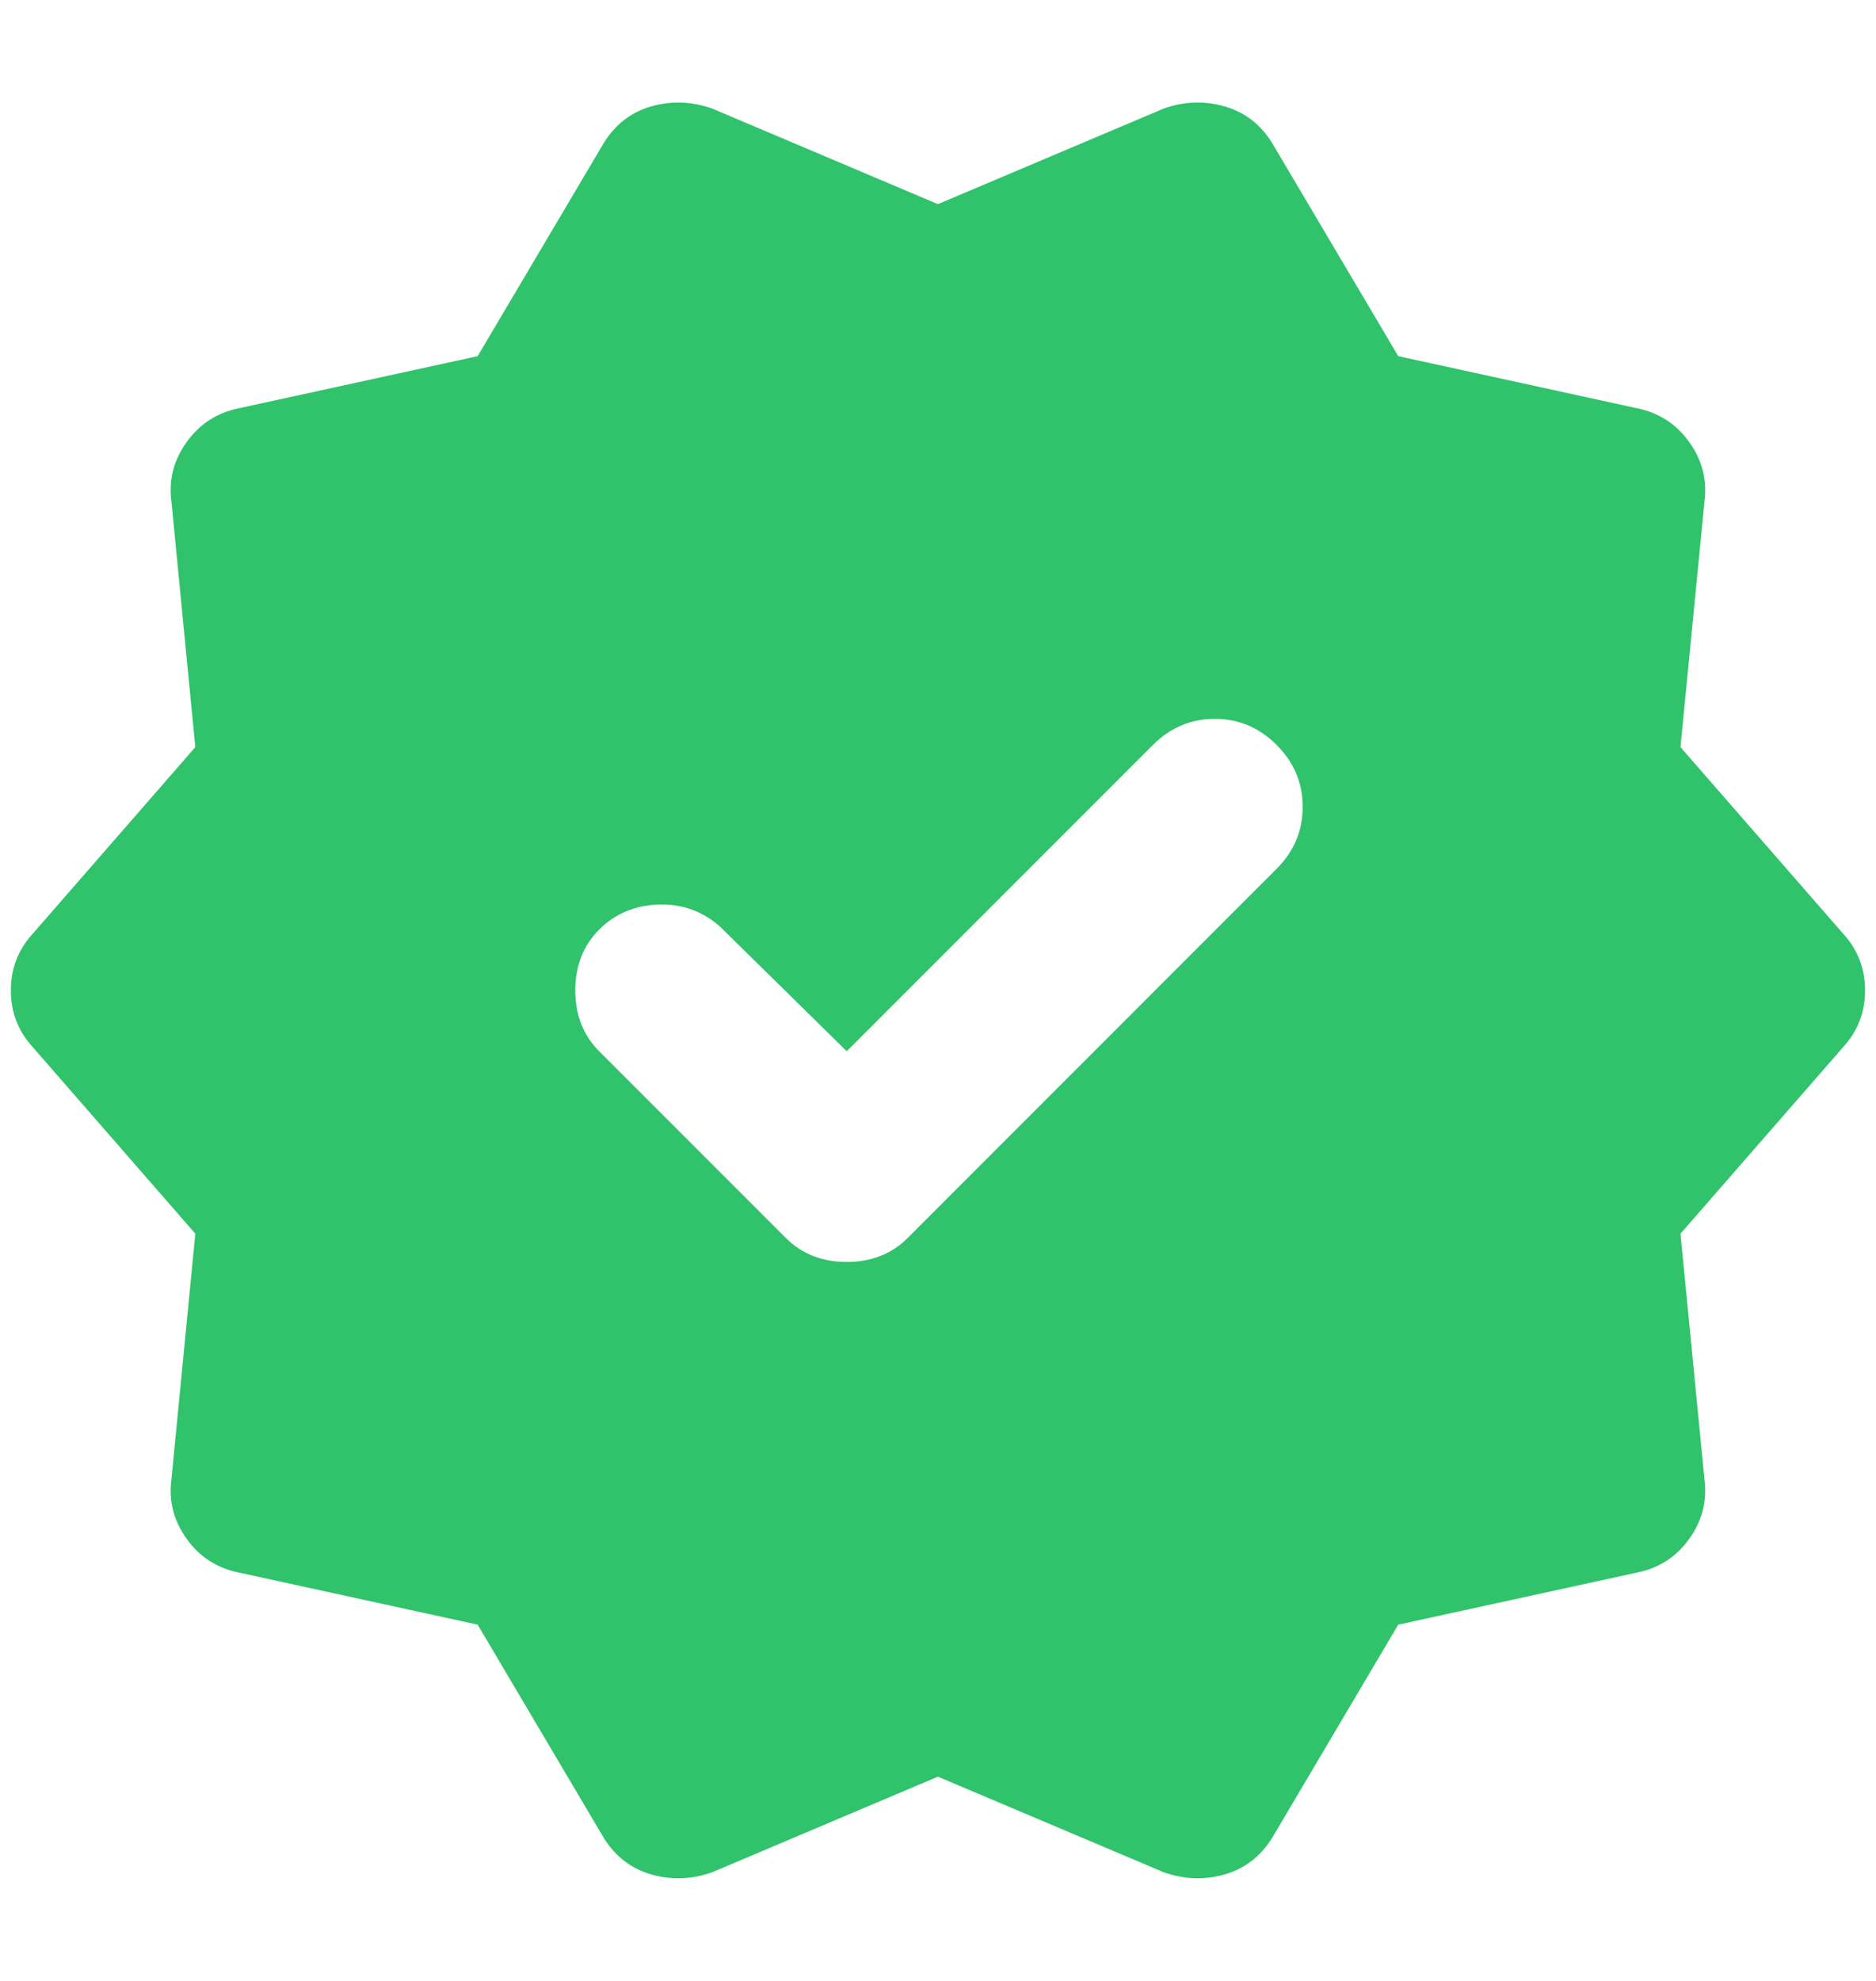 <svg width="18" height="19" viewBox="0 0 18 19" fill="none" xmlns="http://www.w3.org/2000/svg">
    <path
        d="M4.583 15.583L2.291 15.083C2.083 15.041 1.916 14.934 1.791 14.76C1.666 14.586 1.617 14.395 1.645 14.187L1.874 11.833L0.312 10.041C0.173 9.888 0.104 9.708 0.104 9.5C0.104 9.291 0.173 9.111 0.312 8.958L1.874 7.166L1.645 4.812C1.617 4.604 1.666 4.413 1.791 4.24C1.916 4.066 2.083 3.958 2.291 3.916L4.583 3.416L5.791 1.375C5.902 1.194 6.055 1.076 6.249 1.02C6.444 0.965 6.638 0.972 6.833 1.041L8.999 1.958L11.166 1.041C11.361 0.972 11.555 0.965 11.749 1.02C11.944 1.076 12.097 1.194 12.208 1.375L13.416 3.416L15.708 3.916C15.916 3.958 16.083 4.066 16.208 4.24C16.333 4.413 16.381 4.604 16.354 4.812L16.124 7.166L17.687 8.958C17.826 9.111 17.895 9.291 17.895 9.5C17.895 9.708 17.826 9.888 17.687 10.041L16.124 11.833L16.354 14.187C16.381 14.395 16.333 14.586 16.208 14.76C16.083 14.934 15.916 15.041 15.708 15.083L13.416 15.583L12.208 17.625C12.097 17.805 11.944 17.923 11.749 17.979C11.555 18.034 11.361 18.027 11.166 17.958L8.999 17.041L6.833 17.958C6.638 18.027 6.444 18.034 6.249 17.979C6.055 17.923 5.902 17.805 5.791 17.625L4.583 15.583ZM7.541 11.875C7.694 12.027 7.888 12.104 8.124 12.104C8.36 12.104 8.555 12.027 8.708 11.875L12.249 8.333C12.416 8.166 12.499 7.968 12.499 7.739C12.499 7.51 12.416 7.312 12.249 7.145C12.083 6.979 11.885 6.895 11.656 6.895C11.427 6.895 11.229 6.979 11.062 7.145L8.124 10.083L6.916 8.895C6.749 8.743 6.552 8.67 6.323 8.676C6.093 8.683 5.902 8.763 5.749 8.916C5.597 9.069 5.52 9.263 5.52 9.5C5.52 9.736 5.597 9.93 5.749 10.083L7.541 11.875Z"
        fill="#31C36C" />
</svg>
    